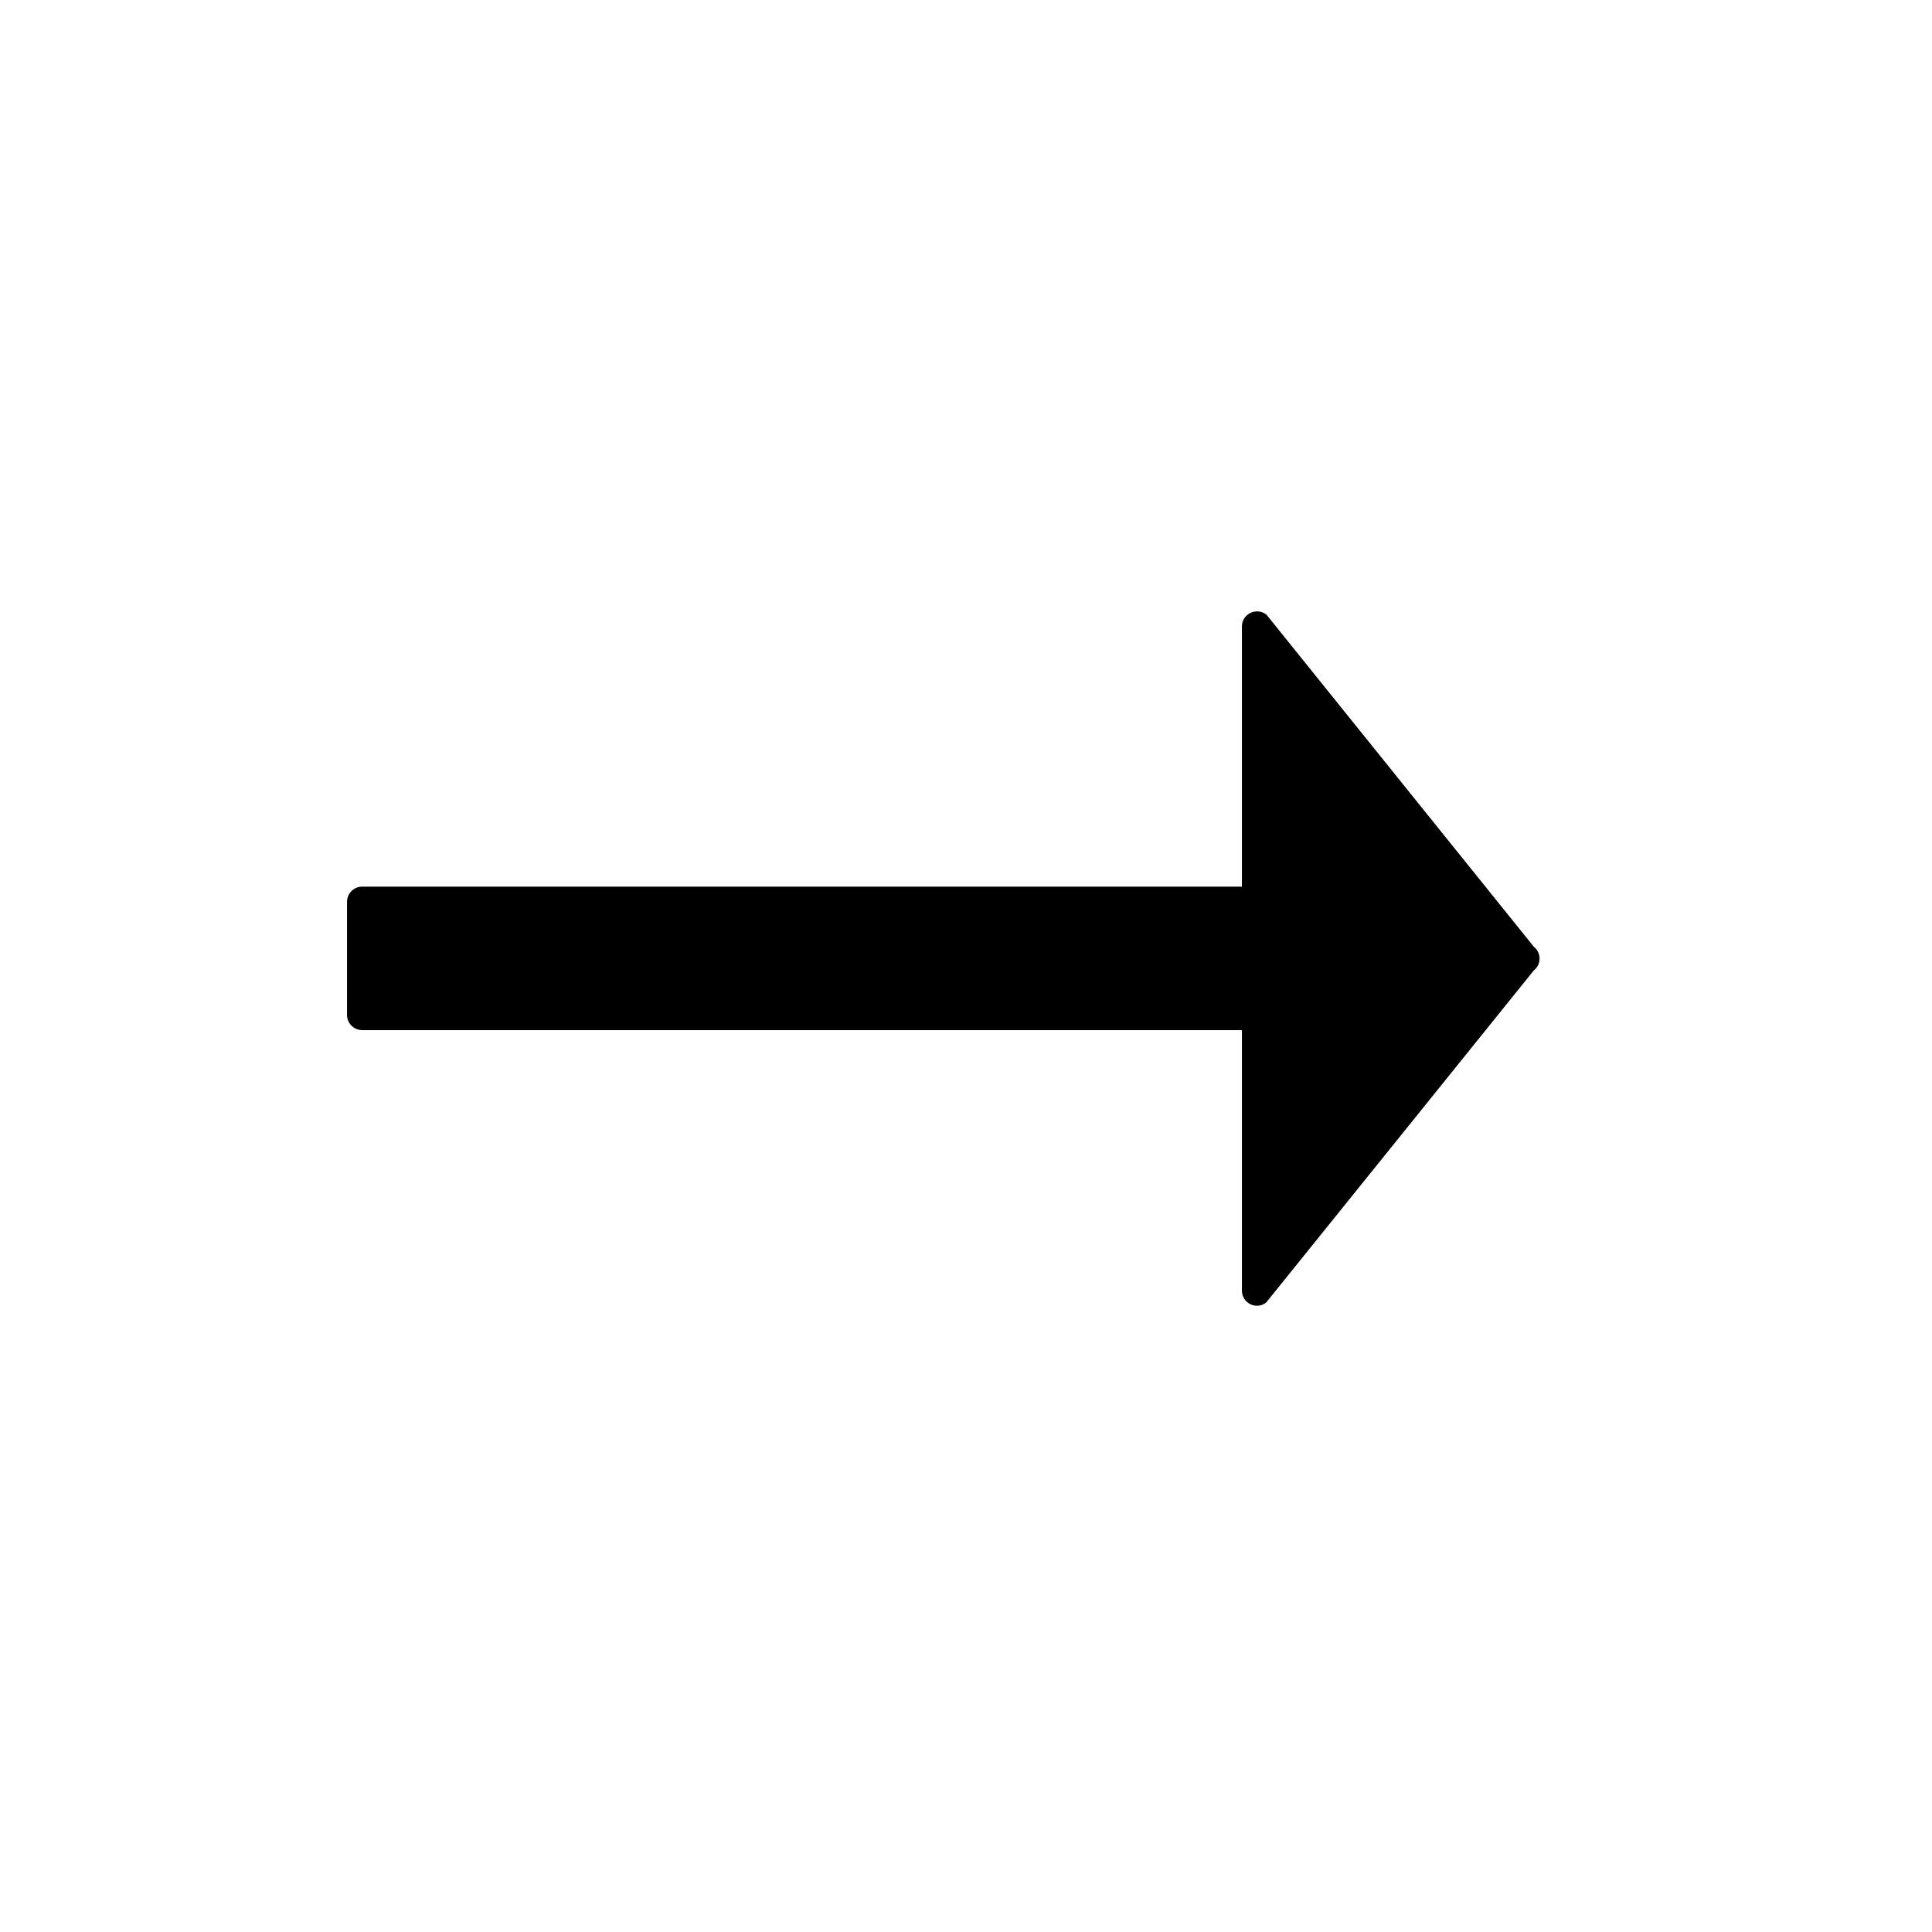 <?xml version="1.0" encoding="UTF-8"?>
<svg width="16px" height="16px" viewBox="0 0 16 16" version="1.1" xmlns="http://www.w3.org/2000/svg" xmlns:xlink="http://www.w3.org/1999/xlink">
    <title>small-rignt</title>
    <g id="small-rignt" stroke="none" stroke-width="1" fill="none" fill-rule="evenodd">
        <g id="small-right" fill-rule="nonzero">
            <rect id="矩形" opacity="0" x="0" y="0" width="16" height="16"></rect>
            <path d="M7.217,5.465 L7.217,12.751 C7.217,12.82 7.273,12.876 7.342,12.876 L8.28,12.876 C8.348,12.876 8.405,12.82 8.405,12.751 L8.405,5.465 L10.562,5.465 C10.667,5.465 10.725,5.345 10.661,5.264 L7.911,3.048 C7.861,2.984 7.764,2.984 7.714,3.048 L4.964,5.262 C4.9,5.345 4.958,5.465 5.062,5.465 L7.217,5.465 Z" id="路径" fill="#000000" transform="translate(7.812, 7.938) rotate(-270) translate(-7.812, -7.938) "></path>
        </g>
    </g>
</svg>